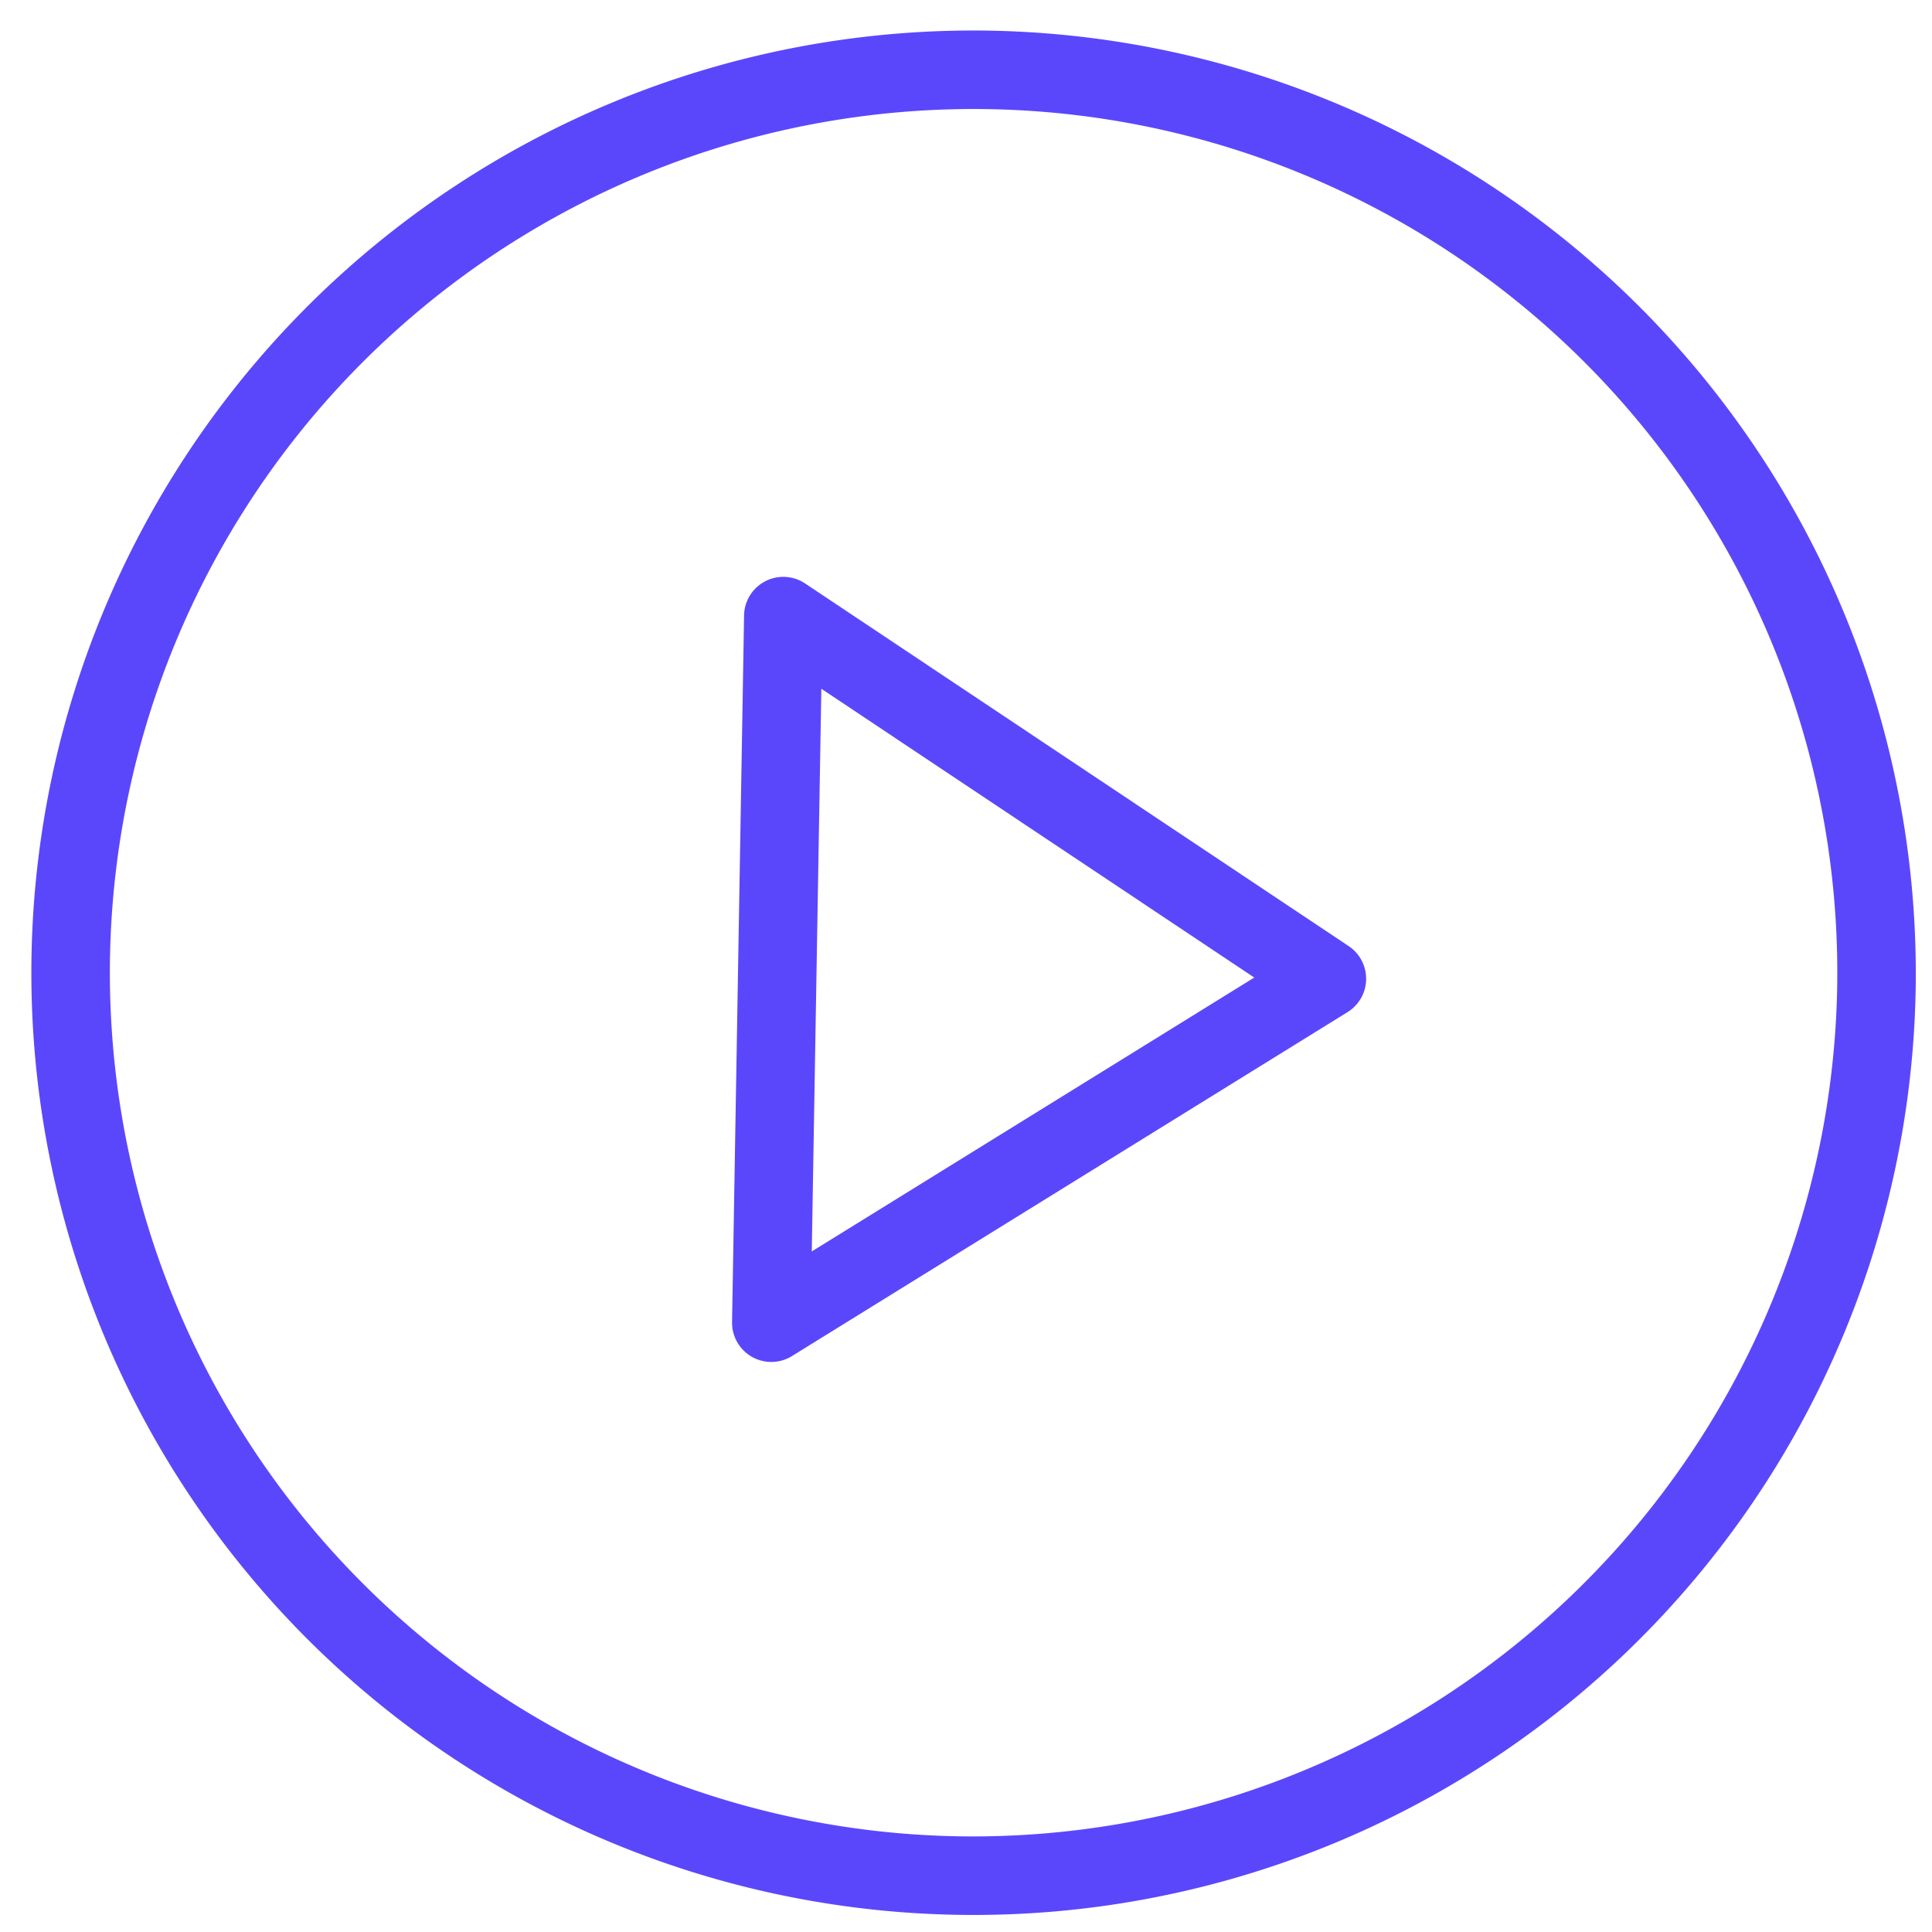 <svg xmlns="http://www.w3.org/2000/svg" xmlns:xlink="http://www.w3.org/1999/xlink" width="128" height="128" viewBox="0 0 128 128">
  <defs>
    <clipPath id="clip-video-assets">
      <rect width="128" height="128"/>
    </clipPath>
  </defs>
  <g id="video-assets" clip-path="url(#clip-video-assets)">
    <g id="Group_509" data-name="Group 509" transform="matrix(1, 0.017, -0.017, 1, 3.148, 0.969)">
      <g id="Group_466" data-name="Group 466" transform="translate(0 0)">
        <path id="Path_709" data-name="Path 709" d="M62.416,0a62.416,62.416,0,1,0,62.416,62.416A62.486,62.486,0,0,0,62.416,0Zm0,119.631a57.215,57.215,0,1,1,57.215-57.215A57.28,57.28,0,0,1,62.416,119.631Z" transform="translate(0 0)" fill="#5b47fb"/>
        <path id="Path_710" data-name="Path 710" d="M232.417,173.152l-36.409-23.406A2.6,2.6,0,0,0,192,151.932v46.812a2.6,2.6,0,0,0,4.008,2.187l36.409-23.406a2.6,2.6,0,0,0,0-4.374ZM197.2,193.98V156.7l29,18.641Z" transform="translate(-145.188 -112.922)" fill="#5b47fb"/>
      </g>
    </g>
  </g>
</svg>
